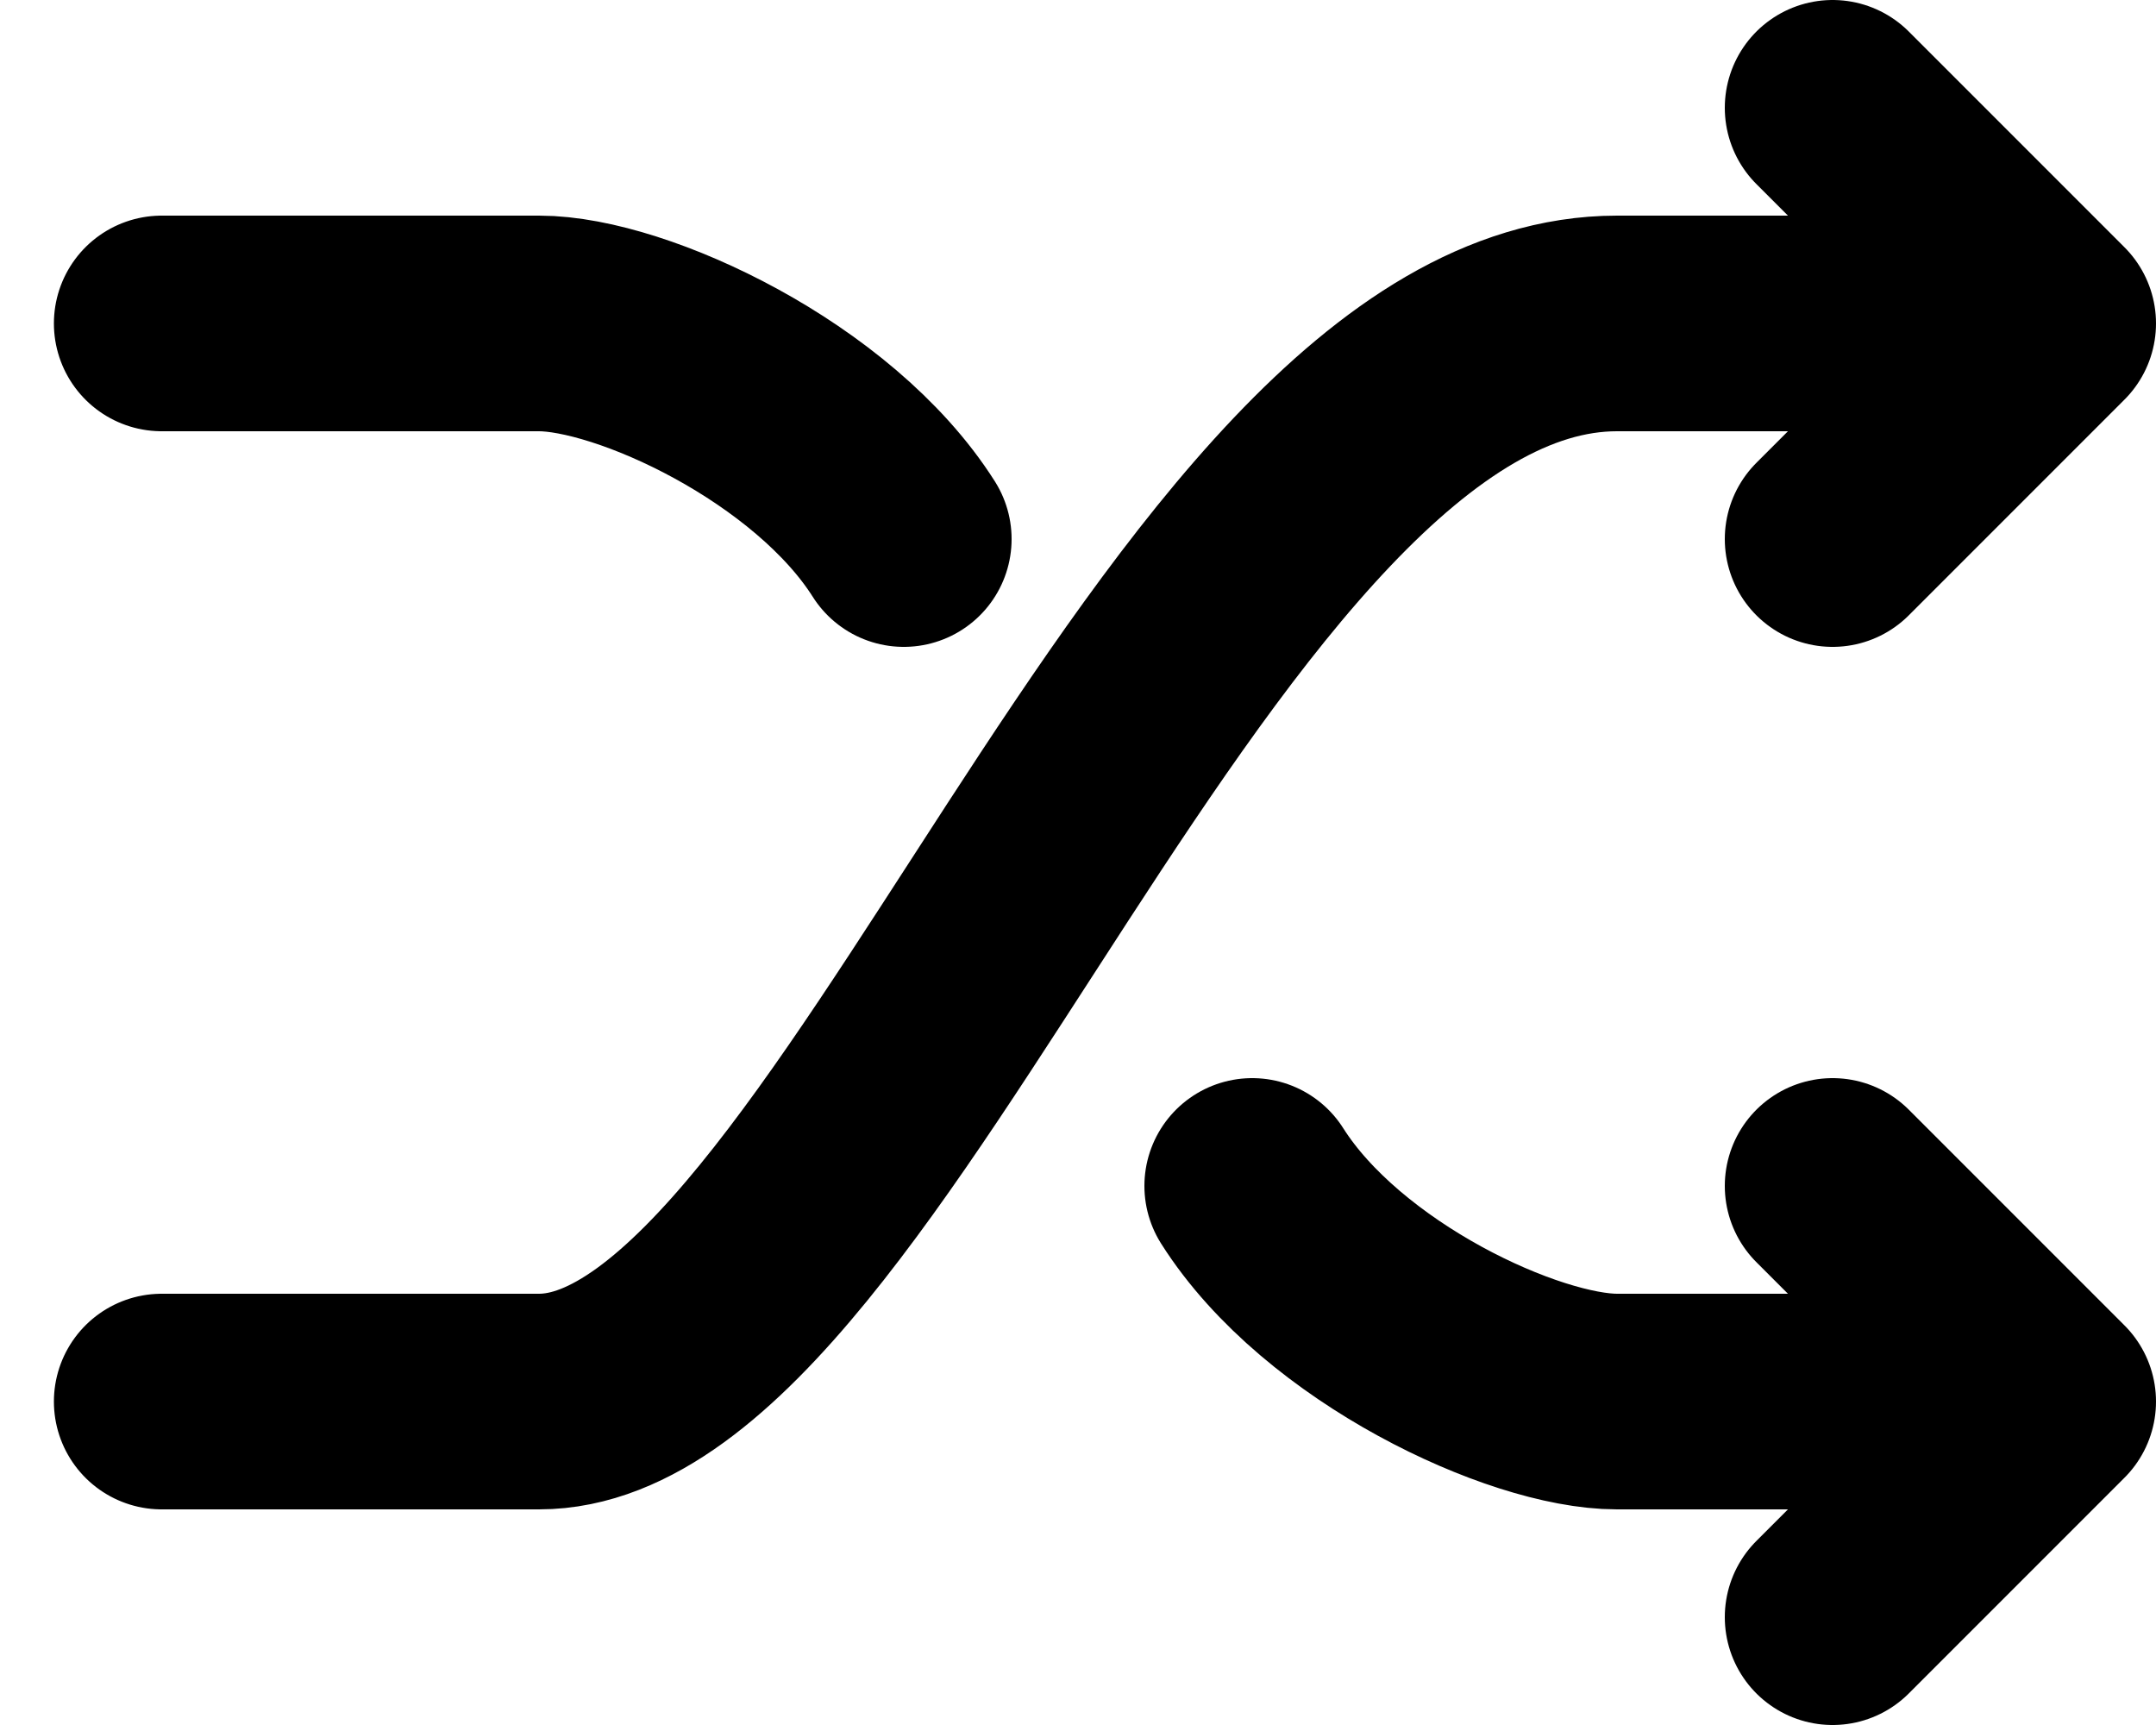 <svg xmlns="http://www.w3.org/2000/svg" width="20" height="16" fill="none" viewBox="0 0 20 16">
  <path stroke="#000" stroke-linecap="round" stroke-linejoin="round" stroke-width="2" d="M1.5 13H5c3 0 6-10 10-10h4m0 0-2 2m2-2-2-2M1.5 3H5c.861 0 2.64.825 3.384 2M19 13h-4c-.861 0-2.64-.825-3.384-2M19 13l-2 2m2-2-2-2"/>
</svg>
